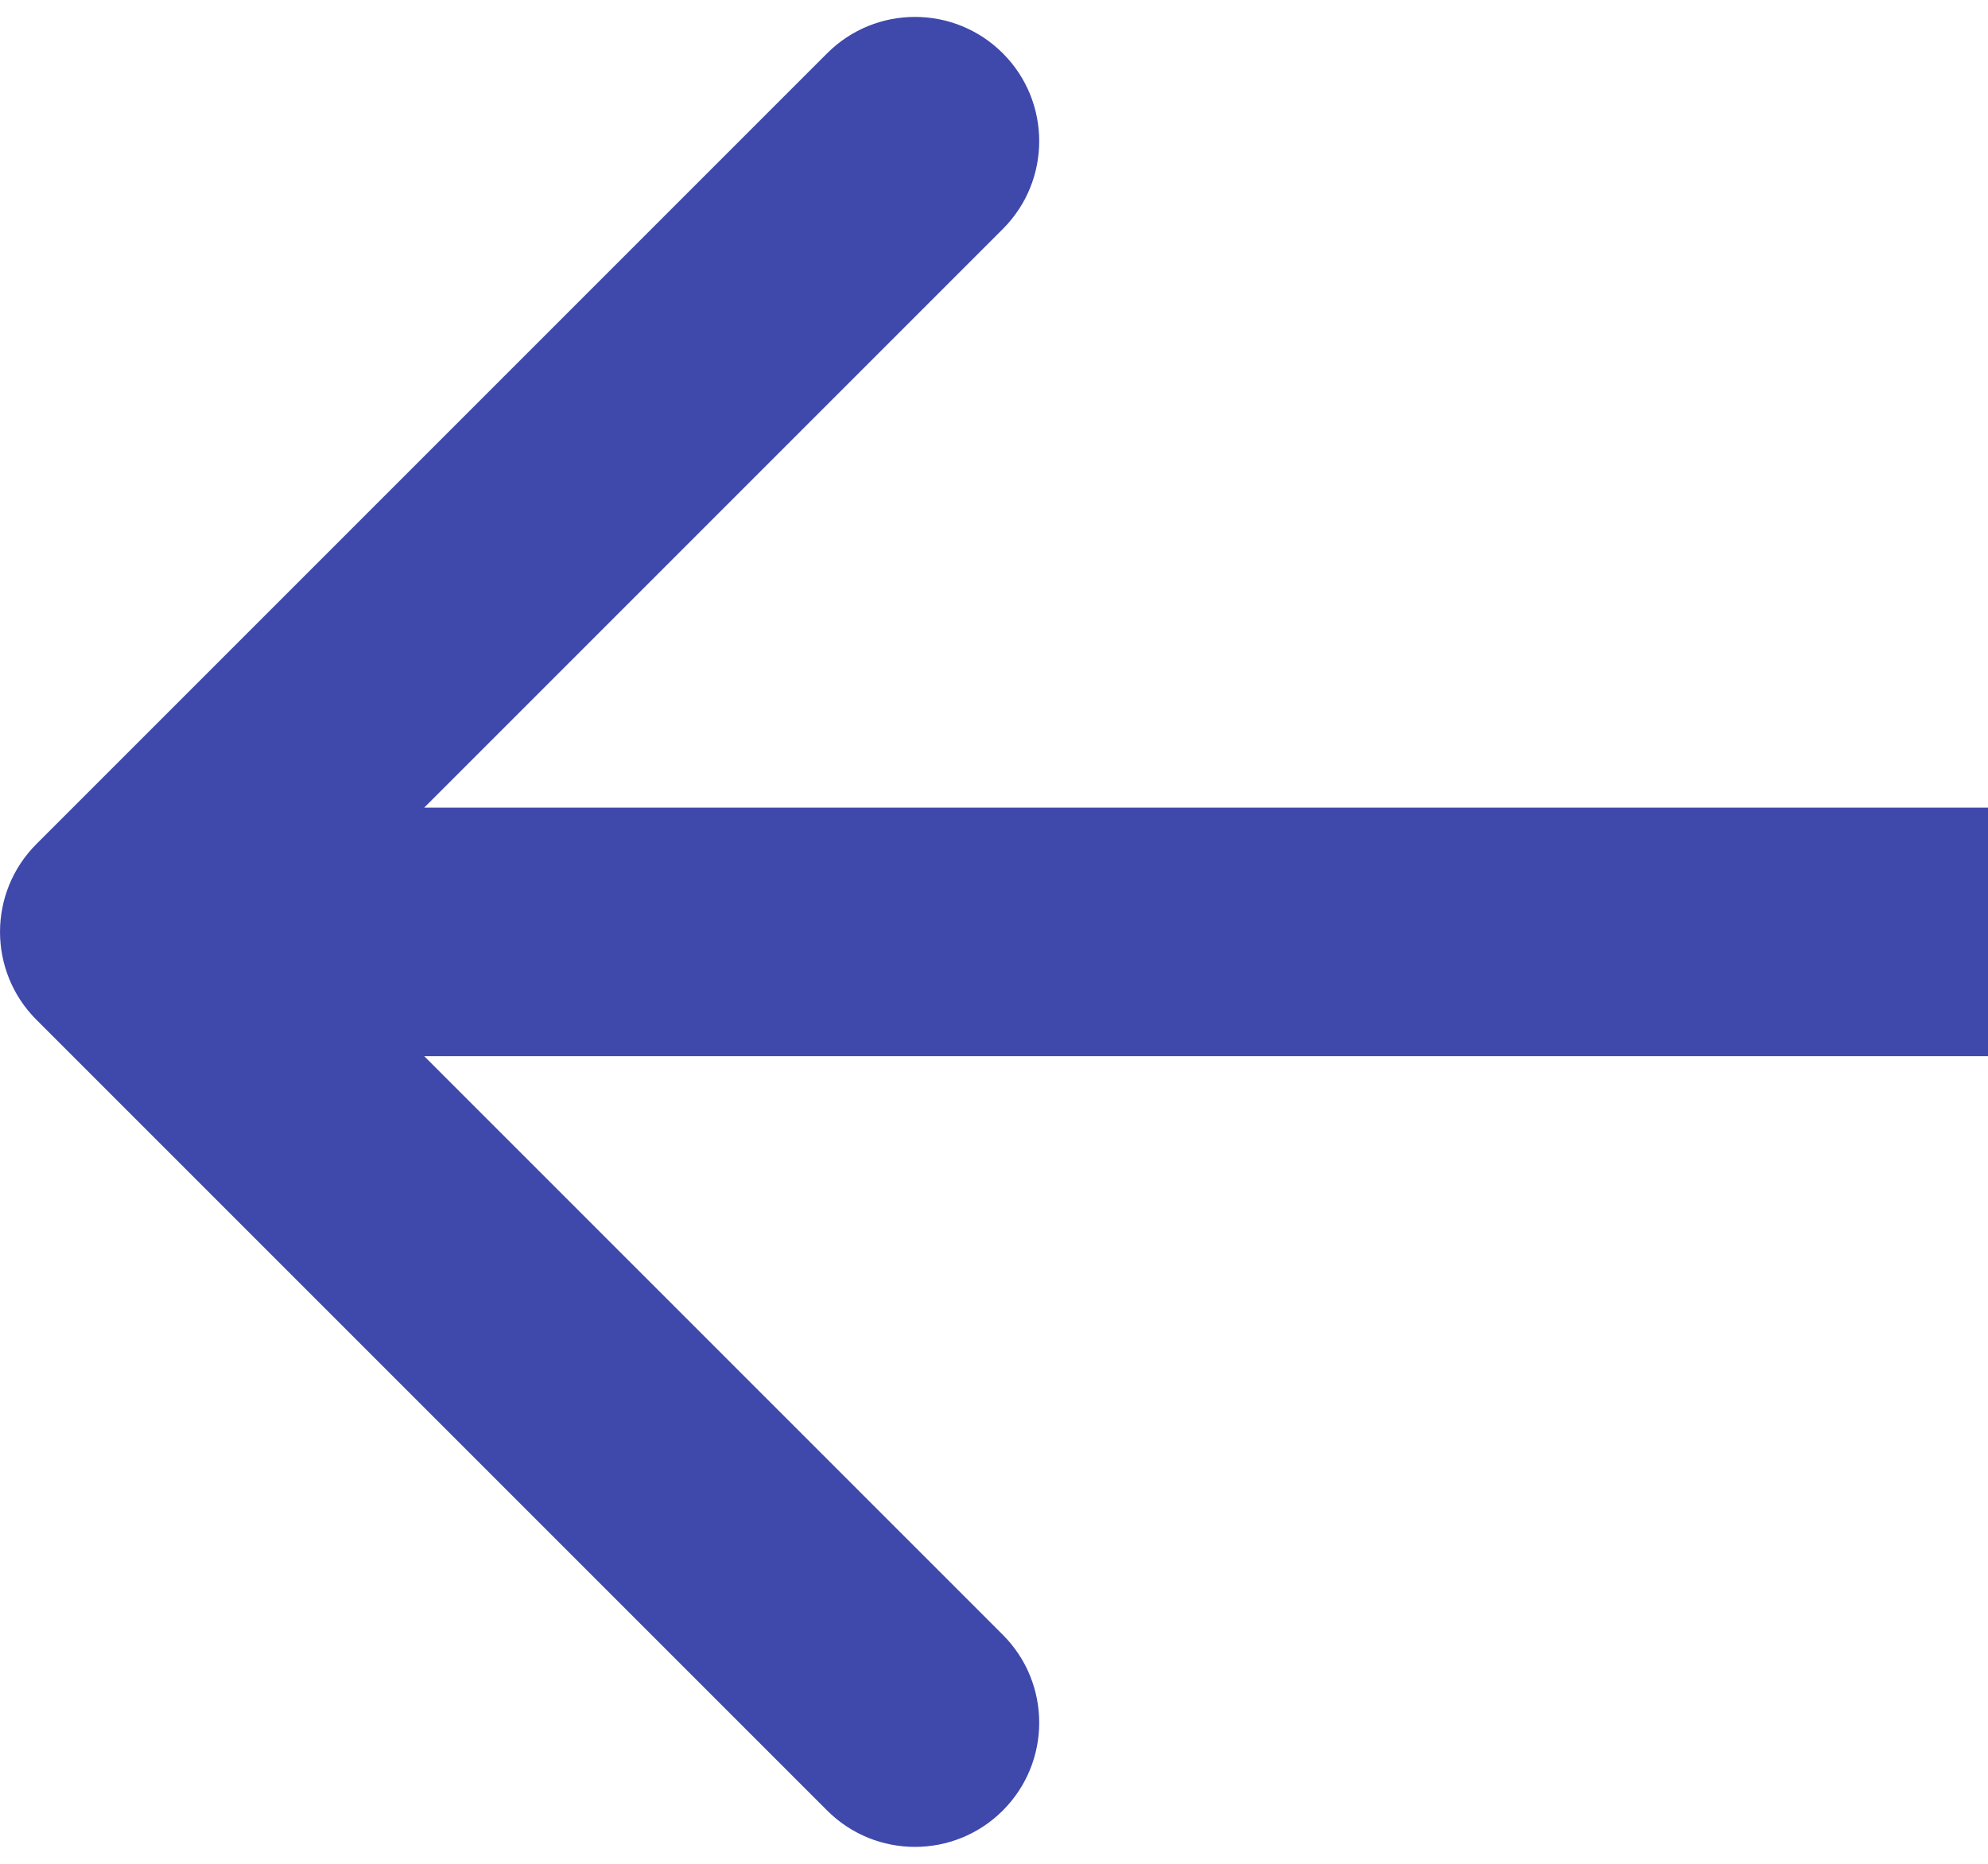 <svg width="32" height="30" viewBox="0 0 32 30" version="1.1" xmlns="http://www.w3.org/2000/svg" xmlns:xlink="http://www.w3.org/1999/xlink">
<title>Arrow 3</title>
<desc>Created using Figma</desc>
<g id="Canvas" transform="translate(-16249 -7938)">
<g id="Arrow 3">
<use xlink:href="#path0_stroke" transform="matrix(-1 1.22465e-16 -1.22465e-16 -1 16281 7953)" fill="#3F48AB"/>
</g>
</g>
<defs>
<path id="path0_stroke" d="M 31.414 1.414C 32.195 0.633 32.195 -0.633 31.414 -1.414L 18.686 -14.142C 17.905 -14.923 16.639 -14.923 15.858 -14.142C 15.077 -13.361 15.077 -12.095 15.858 -11.314L 27.172 0L 15.858 11.314C 15.077 12.095 15.077 13.361 15.858 14.142C 16.639 14.923 17.905 14.923 18.686 14.142L 31.414 1.414ZM 0 2L 30 2L 30 -2L 0 -2L 0 2Z"/>
</defs>
</svg>
